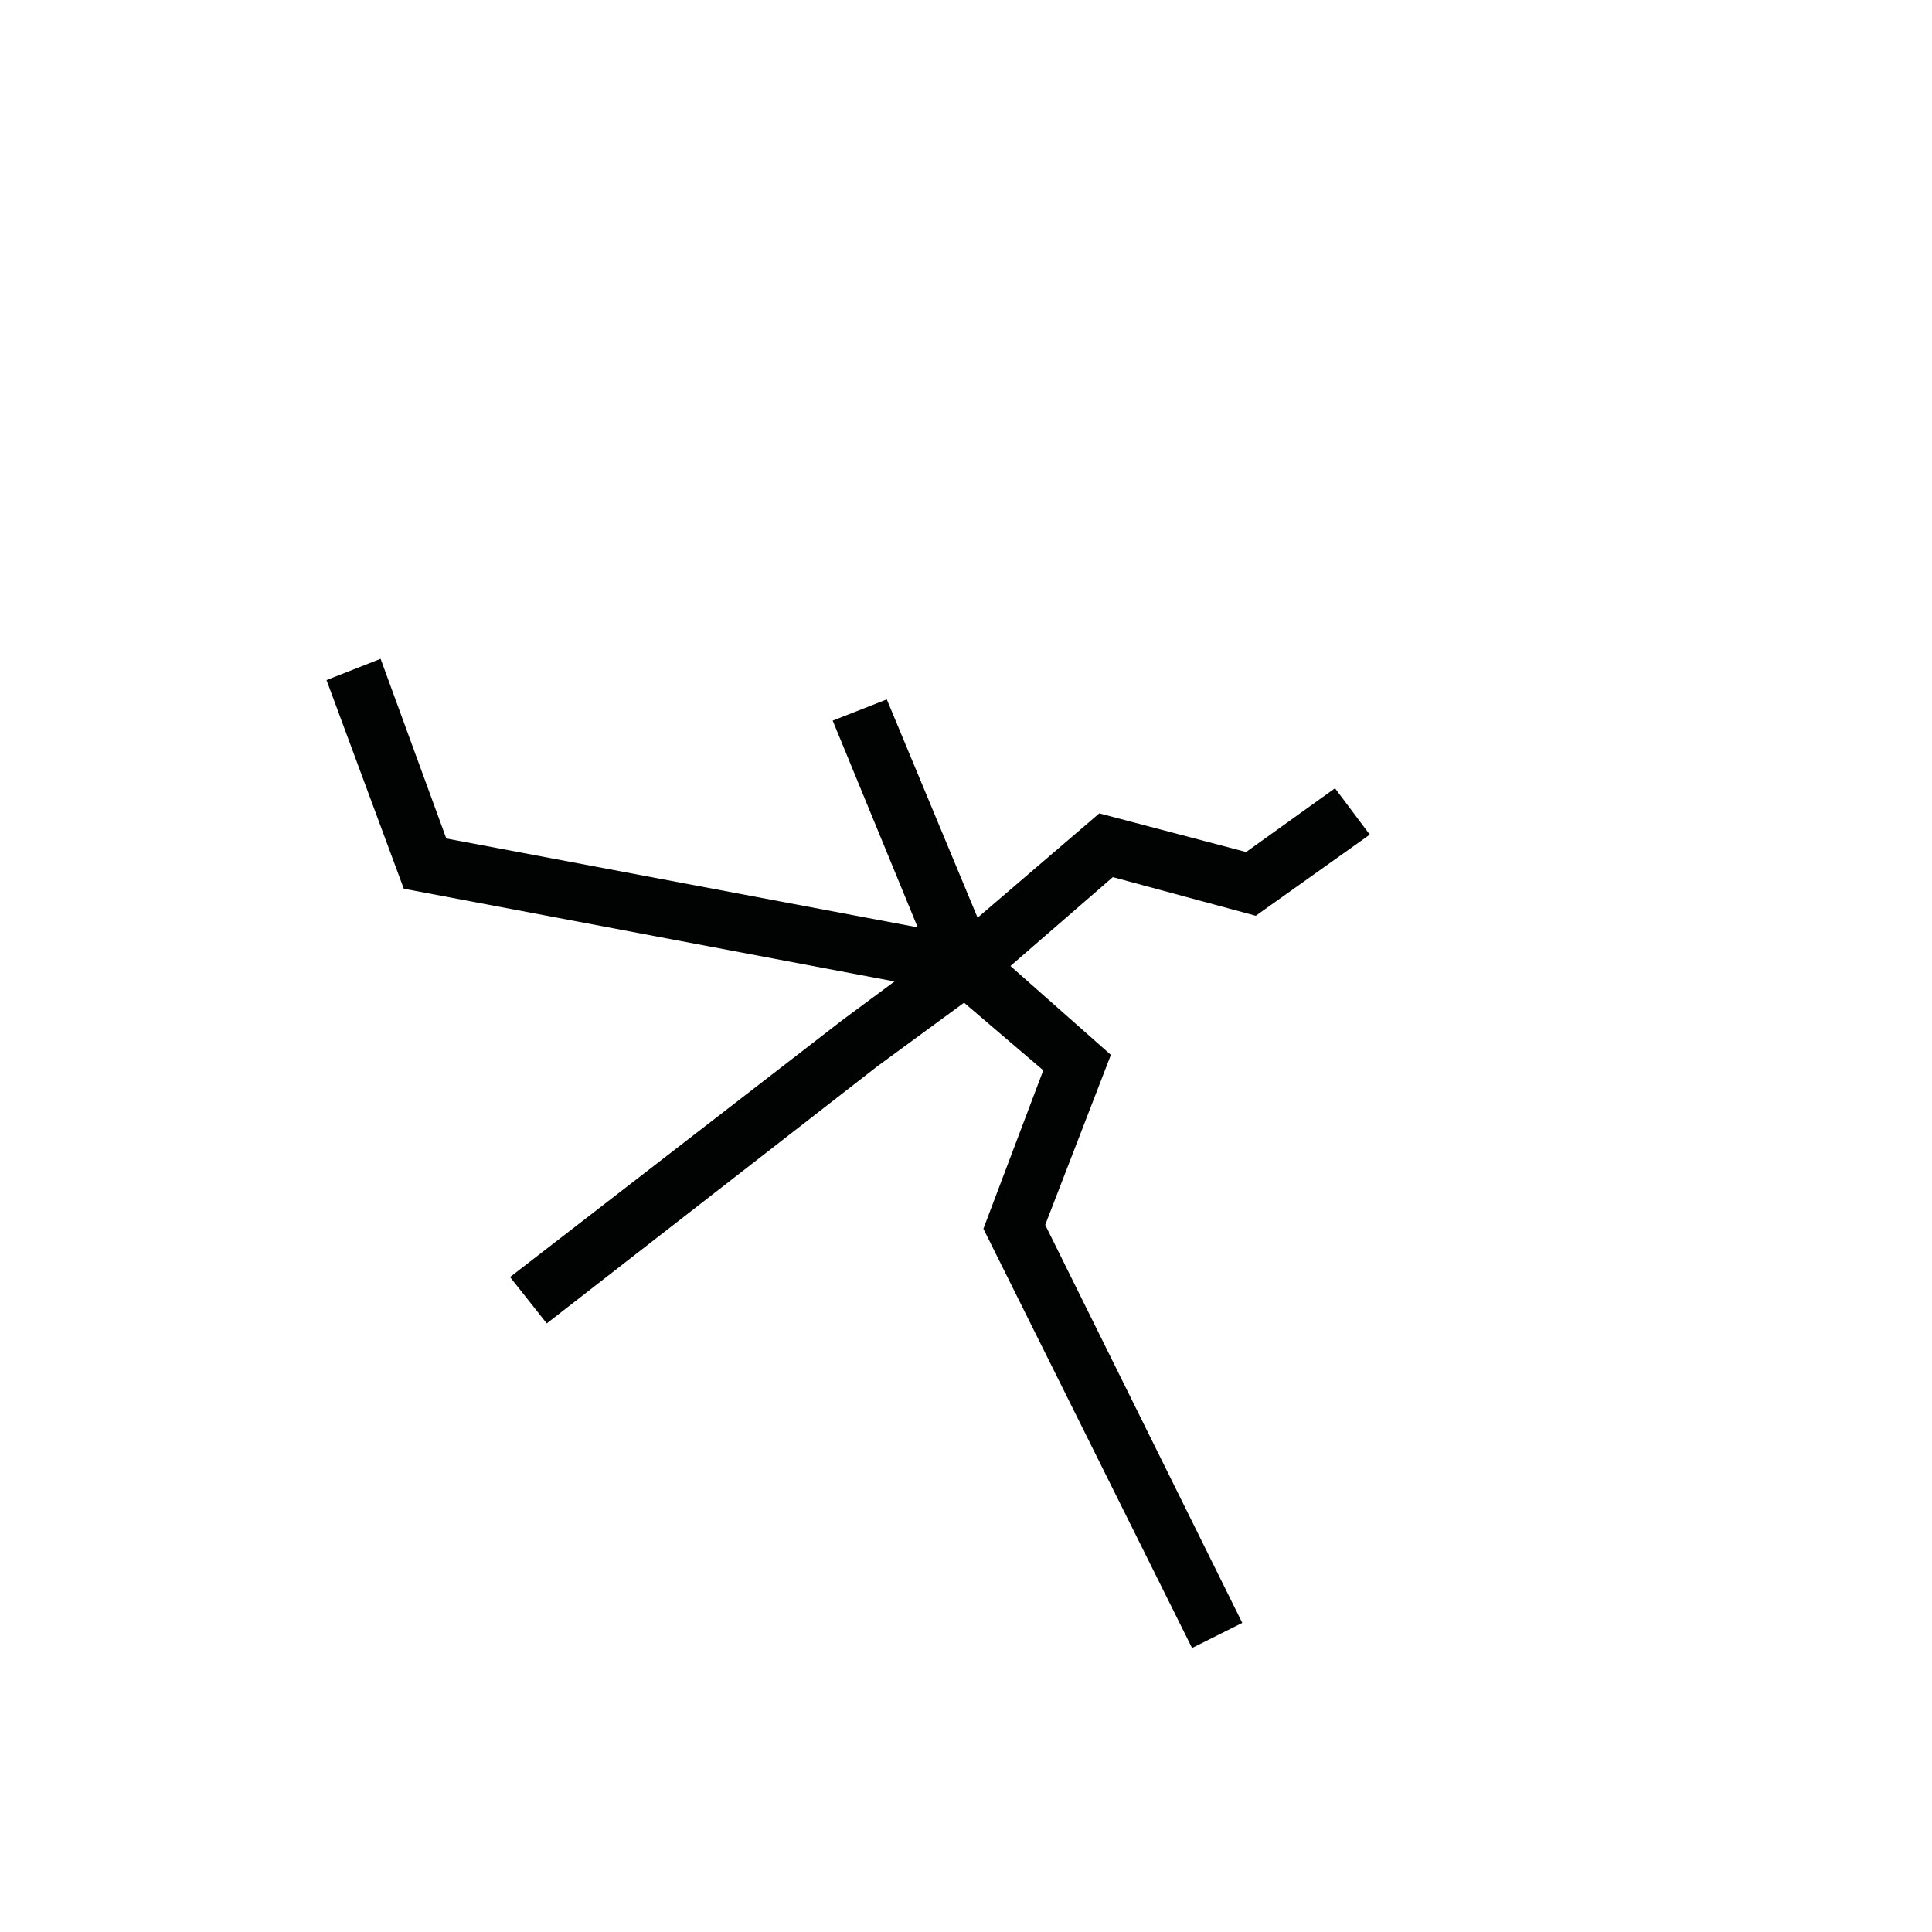 <?xml version="1.0" encoding="utf-8"?>
<!-- Generator: Adobe Illustrator 20.0.0, SVG Export Plug-In . SVG Version: 6.00 Build 0)  -->
<svg version="1.1" id="Calque_1" xmlns="http://www.w3.org/2000/svg" xmlns:xlink="http://www.w3.org/1999/xlink" x="0px" y="0px"
	 viewBox="0 0 100 100" style="enable-background:new 0 0 100 100;" xml:space="preserve">
<style type="text/css">
	.st0{fill:#010202;}
	.st1{fill:none;}
</style>
<polygon class="st0" points="65,47.4 70.9,43.2 69.1,40.8 64.5,44.1 56.9,42.1 50.6,47.5 45.9,36.2 43.1,37.3 47.5,48 23.1,43.4 
	19.7,34.1 16.9,35.2 20.9,46 46.3,50.8 43.6,52.8 26.4,66.1 28.3,68.5 45.4,55.2 49.9,51.9 54,55.4 50.9,63.6 61.7,85.3 64.3,84 
	54.1,63.4 57.5,54.6 52.3,50 57.6,45.4 "/>
</svg>
